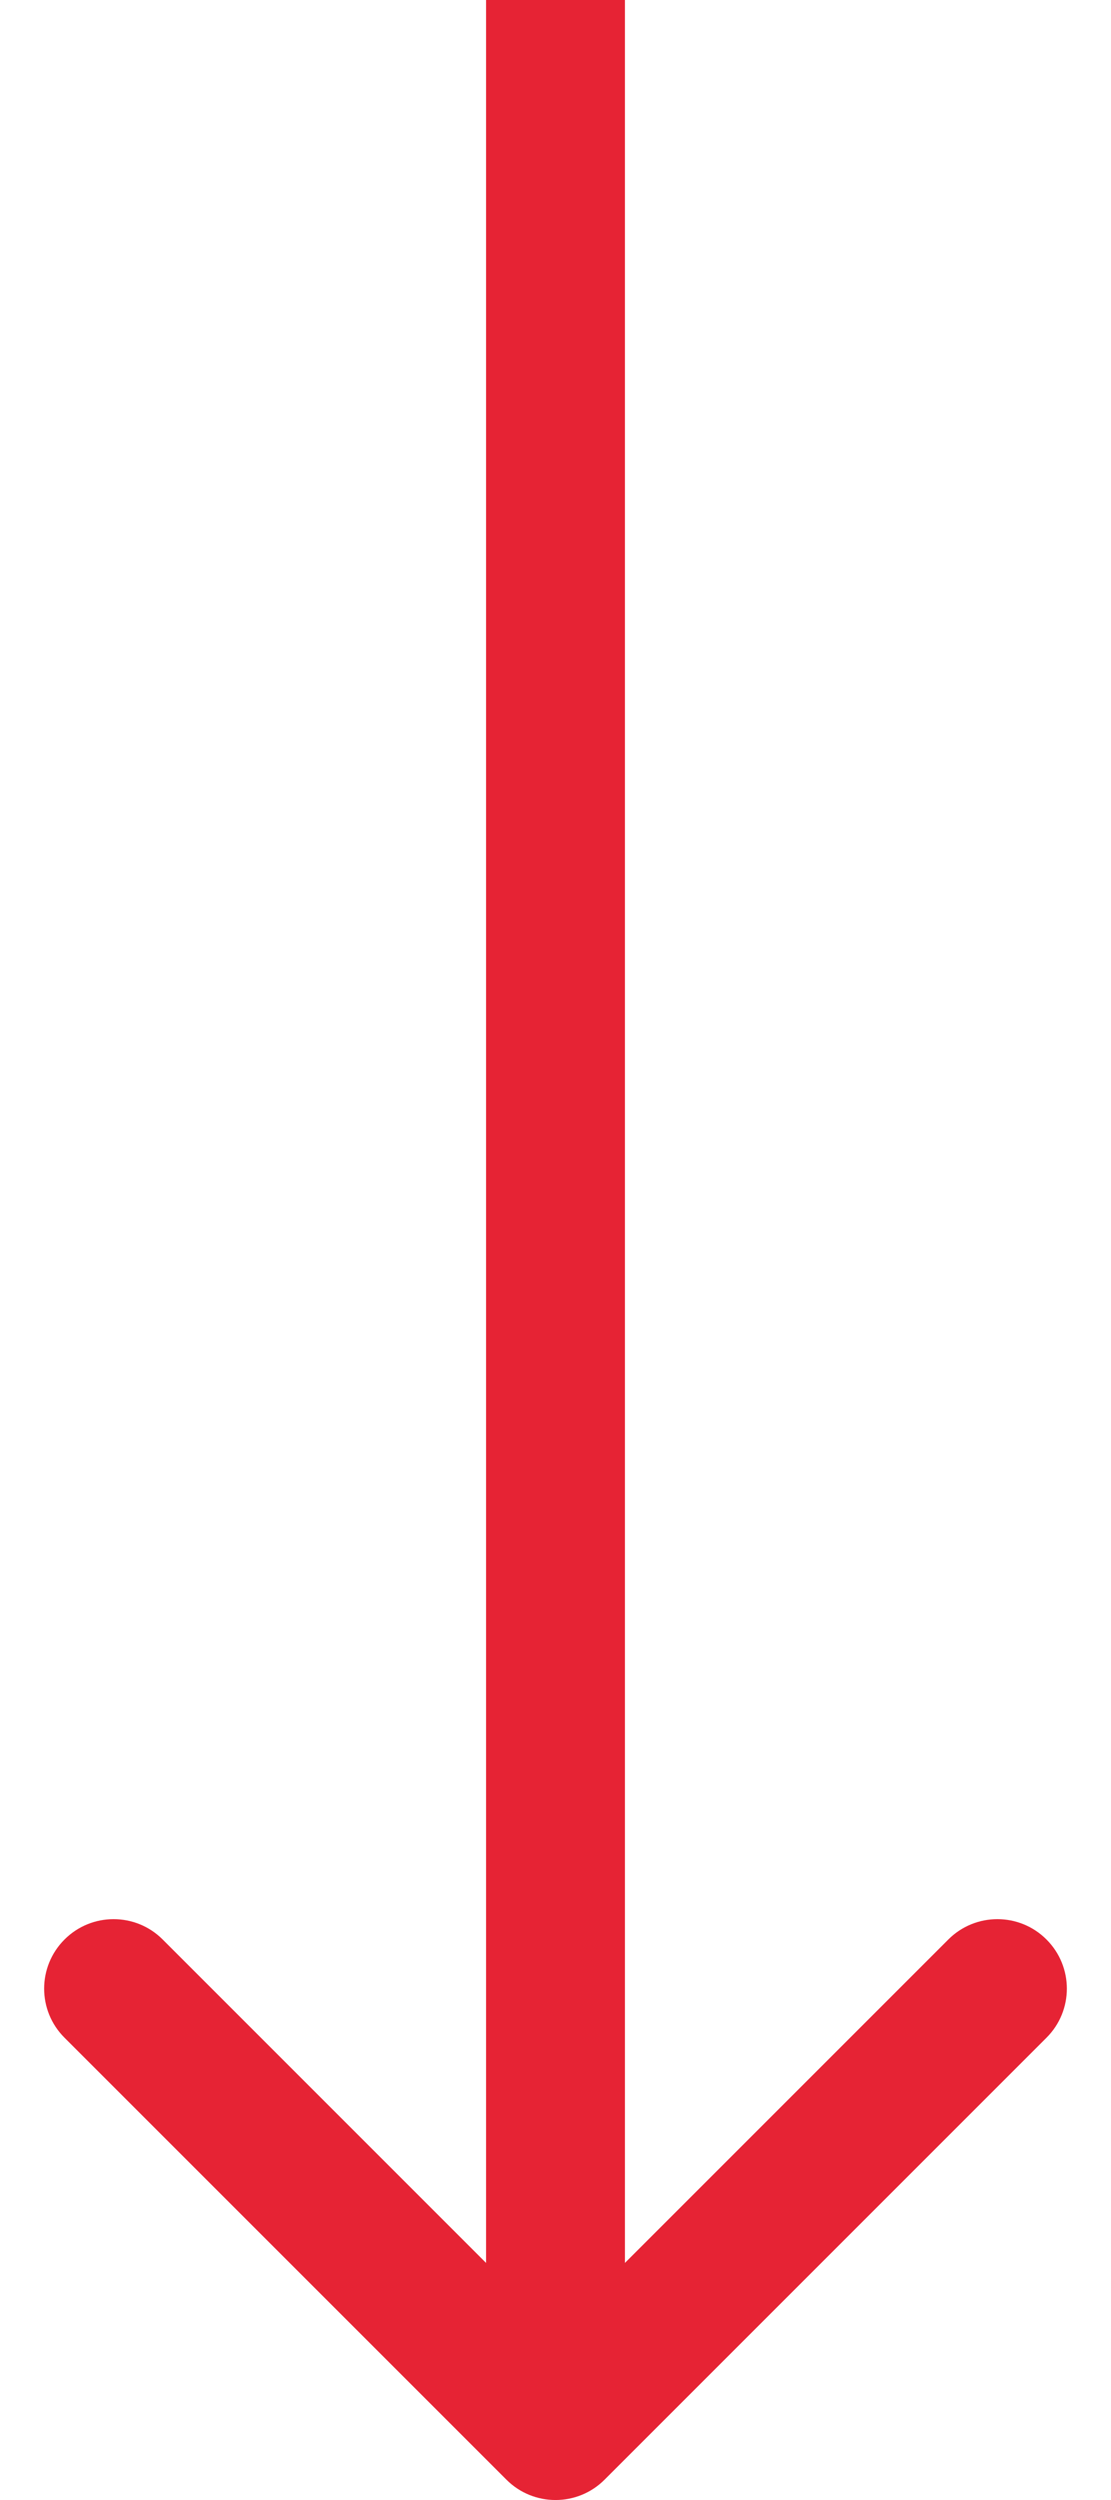<svg width="16" height="36" viewBox="0 0 16 36" fill="none" xmlns="http://www.w3.org/2000/svg">
<path d="M7.293 35.707C7.683 36.098 8.317 36.098 8.707 35.707L15.071 29.343C15.462 28.953 15.462 28.32 15.071 27.929C14.681 27.538 14.047 27.538 13.657 27.929L8 33.586L2.343 27.929C1.953 27.538 1.319 27.538 0.929 27.929C0.538 28.32 0.538 28.953 0.929 29.343L7.293 35.707ZM7 -4.37114e-08L7 35L9 35L9 4.37114e-08L7 -4.37114e-08Z" fill="#E62334"/>
</svg>
